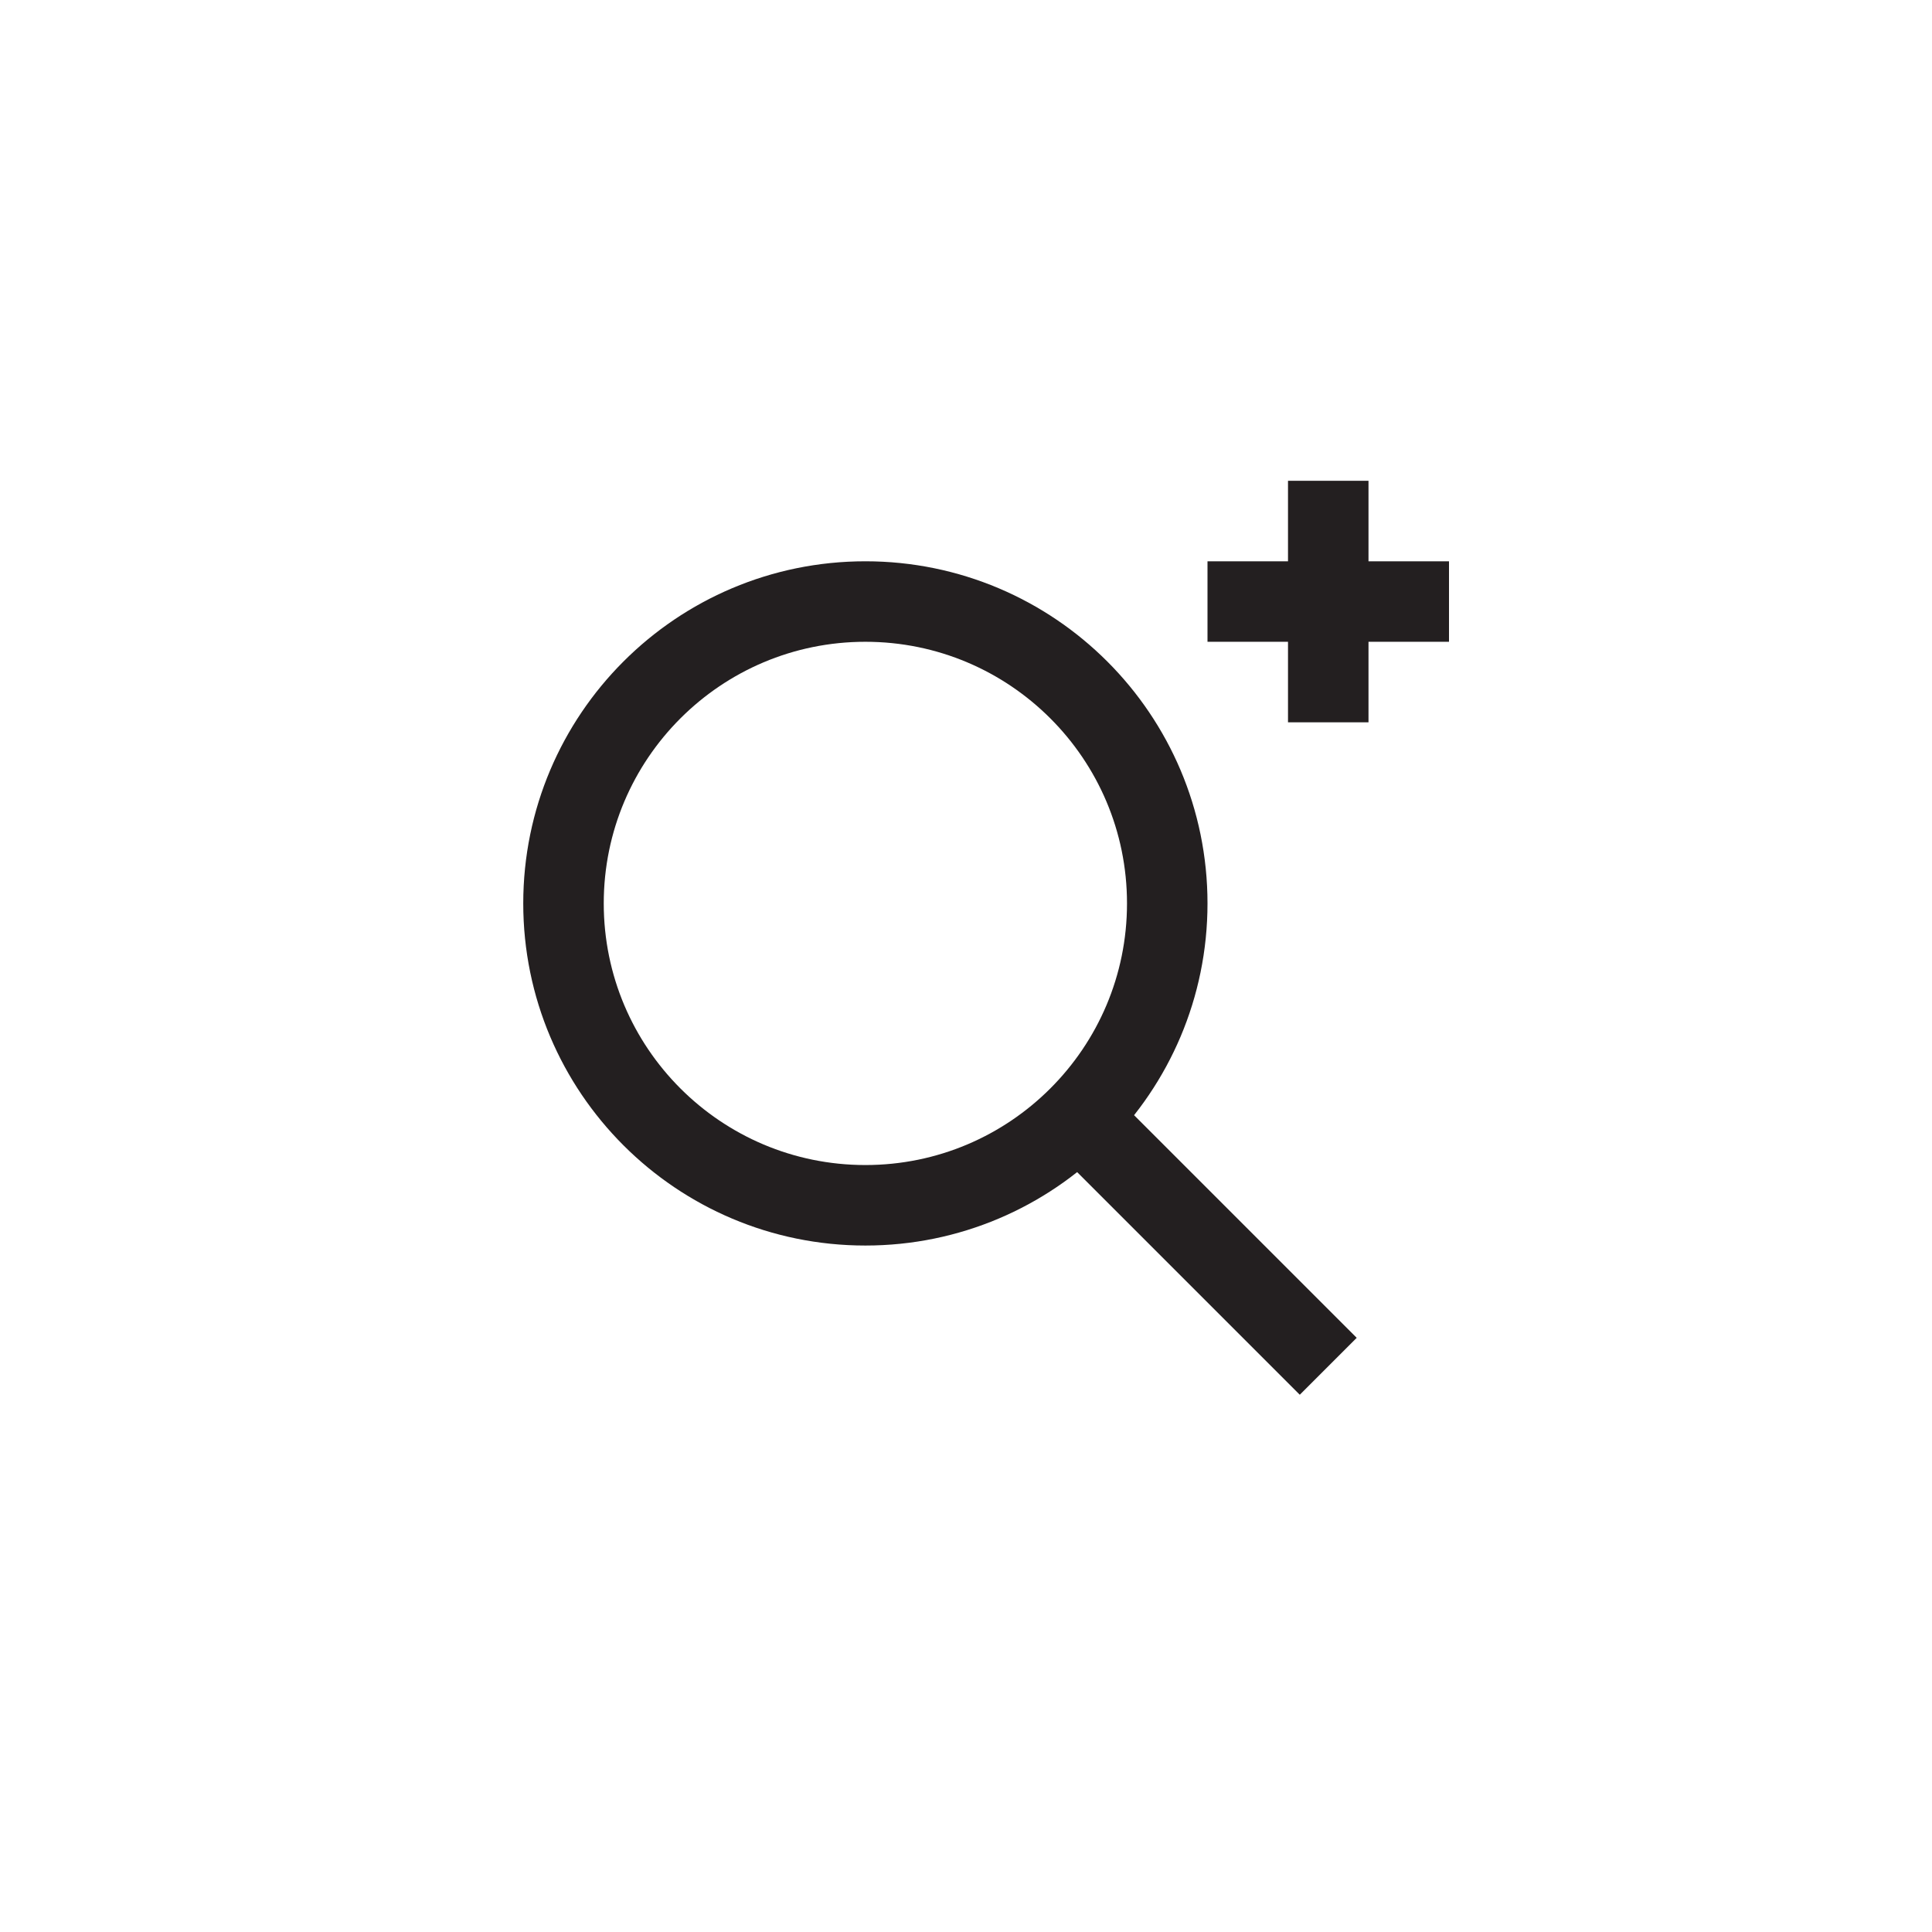 <?xml version="1.0" encoding="utf-8"?>
<!-- Generator: Adobe Illustrator 19.1.0, SVG Export Plug-In . SVG Version: 6.00 Build 0)  -->
<svg version="1.1" id="XMLID_304_" xmlns="http://www.w3.org/2000/svg" xmlns:xlink="http://www.w3.org/1999/xlink" x="0px" y="0px"
	 viewBox="0 0 48 48" enable-background="new 0 0 48 48" xml:space="preserve">
<g id="advanced-search">
	<rect id="_x2E_svg_19_" x="0" y="0" fill="none" width="48" height="48"/>
	<path fill="none" stroke="#231F20" stroke-width="2" stroke-miterlimit="10" d="M29,22.445c0,4.142-3.358,7.5-7.5,7.5
		s-7.5-3.358-7.5-7.5s3.358-7.5,7.5-7.5S29,18.303,29,22.445z M33,11.945v6 M30,14.945h6 M27,27.945l6,6"/>
</g>
</svg>
